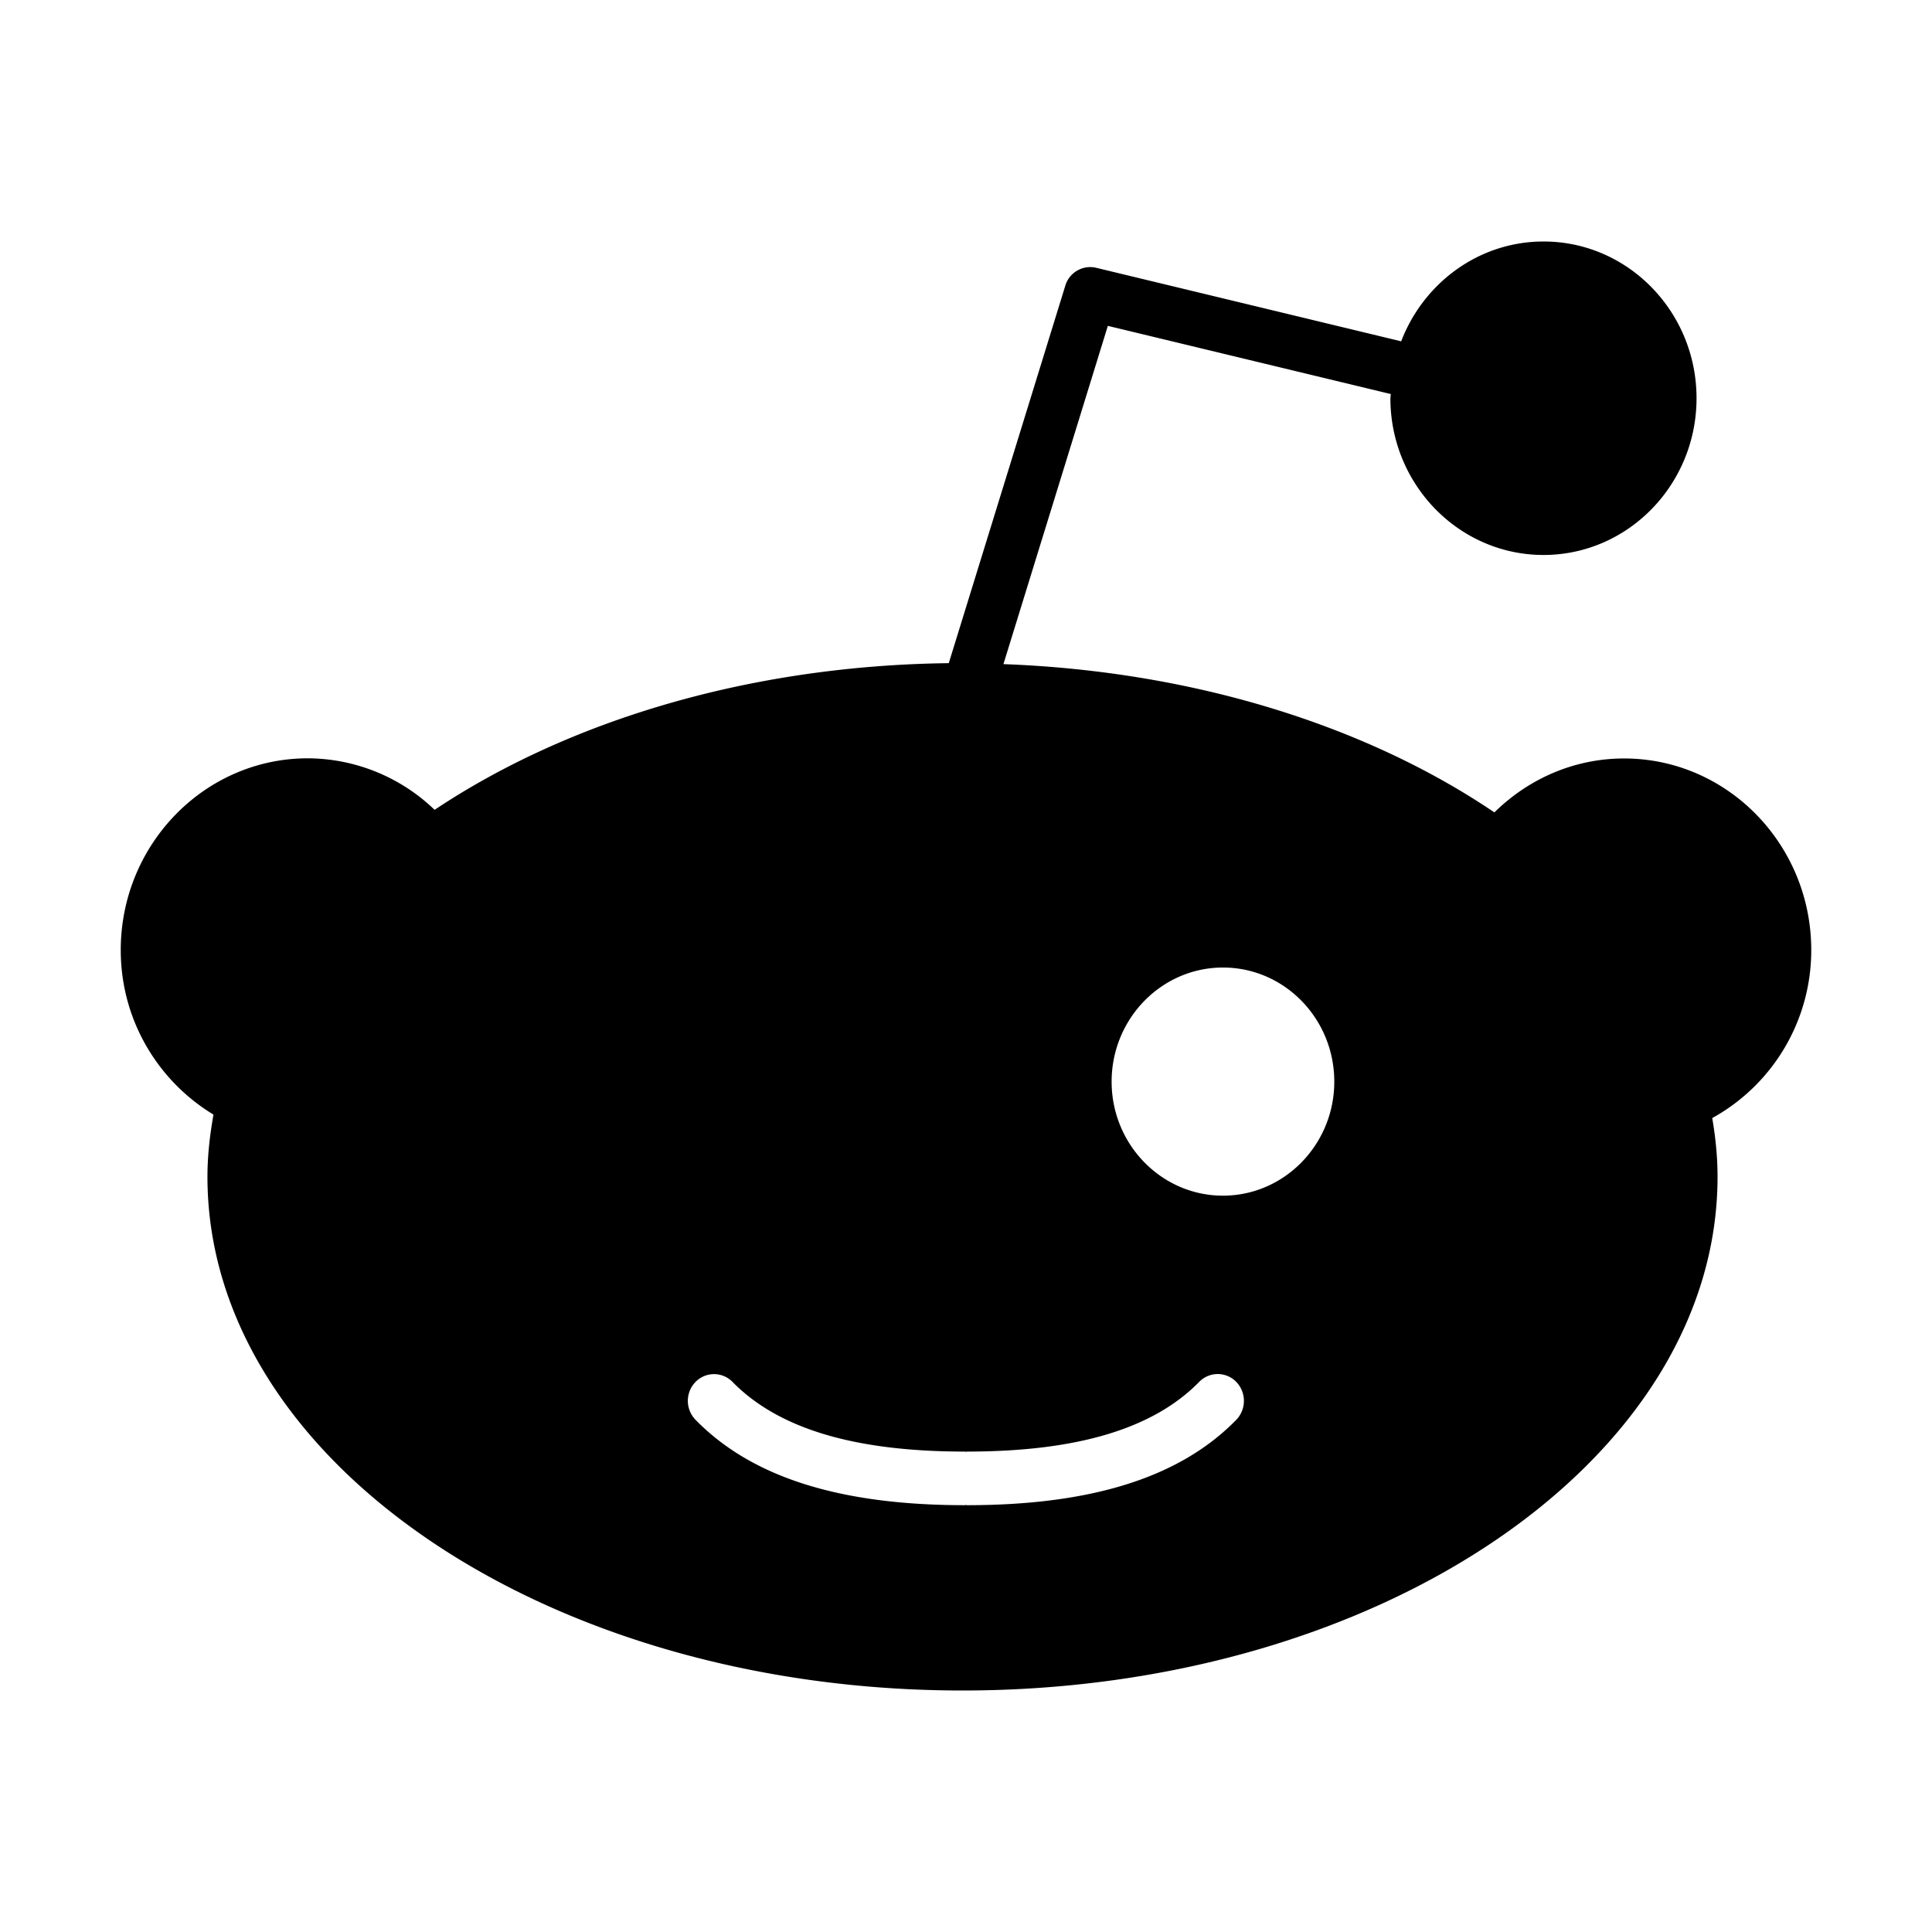 <svg xmlns="http://www.w3.org/2000/svg" viewBox="0 0 24 24"><path d="M15.357 17.166a.34.34 0 0 1 0 .472c-.697.713-1.791 1.06-3.346 1.06l-.012-.003-.013.003c-1.554 0-2.649-.347-3.346-1.061a.337.337 0 0 1 0-.47.321.321 0 0 1 .46 0c.569.58 1.513.865 2.886.865l.012.003.013-.003c1.372 0 2.316-.284 2.886-.866a.321.321 0 0 1 .46 0Zm-5.16-3.73c0-.783-.621-1.418-1.383-1.418-.764 0-1.385.635-1.385 1.418 0 .78.621 1.416 1.385 1.416.762.001 1.383-.634 1.383-1.416ZM22.5 11.802c0-1.313-1.043-2.38-2.325-2.38-.626 0-1.192.257-1.611.67-1.584-1.072-3.728-1.754-6.099-1.842l1.297-4.202 3.515.847-.005.052c0 1.074.854 1.947 1.902 1.947 1.049 0 1.901-.873 1.901-1.947S20.223 3 19.175 3c-.806 0-1.492.517-1.769 1.24l-3.787-.913a.323.323 0 0 0-.386.224l-1.447 4.687c-2.484.03-4.733.719-6.387 1.822a2.285 2.285 0 0 0-1.575-.64C2.543 9.42 1.5 10.489 1.5 11.802c0 .873.466 1.629 1.152 2.044-.045.253-.075.51-.075.771 0 3.52 4.208 6.383 9.38 6.383 5.171 0 9.379-2.863 9.379-6.383 0-.247-.025-.489-.066-.728a2.38 2.38 0 0 0 1.23-2.087Zm-8.691 1.635c0-.782.62-1.418 1.383-1.418.764 0 1.383.636 1.383 1.418 0 .78-.621 1.416-1.383 1.416s-1.383-.635-1.383-1.416Z" /></svg>
